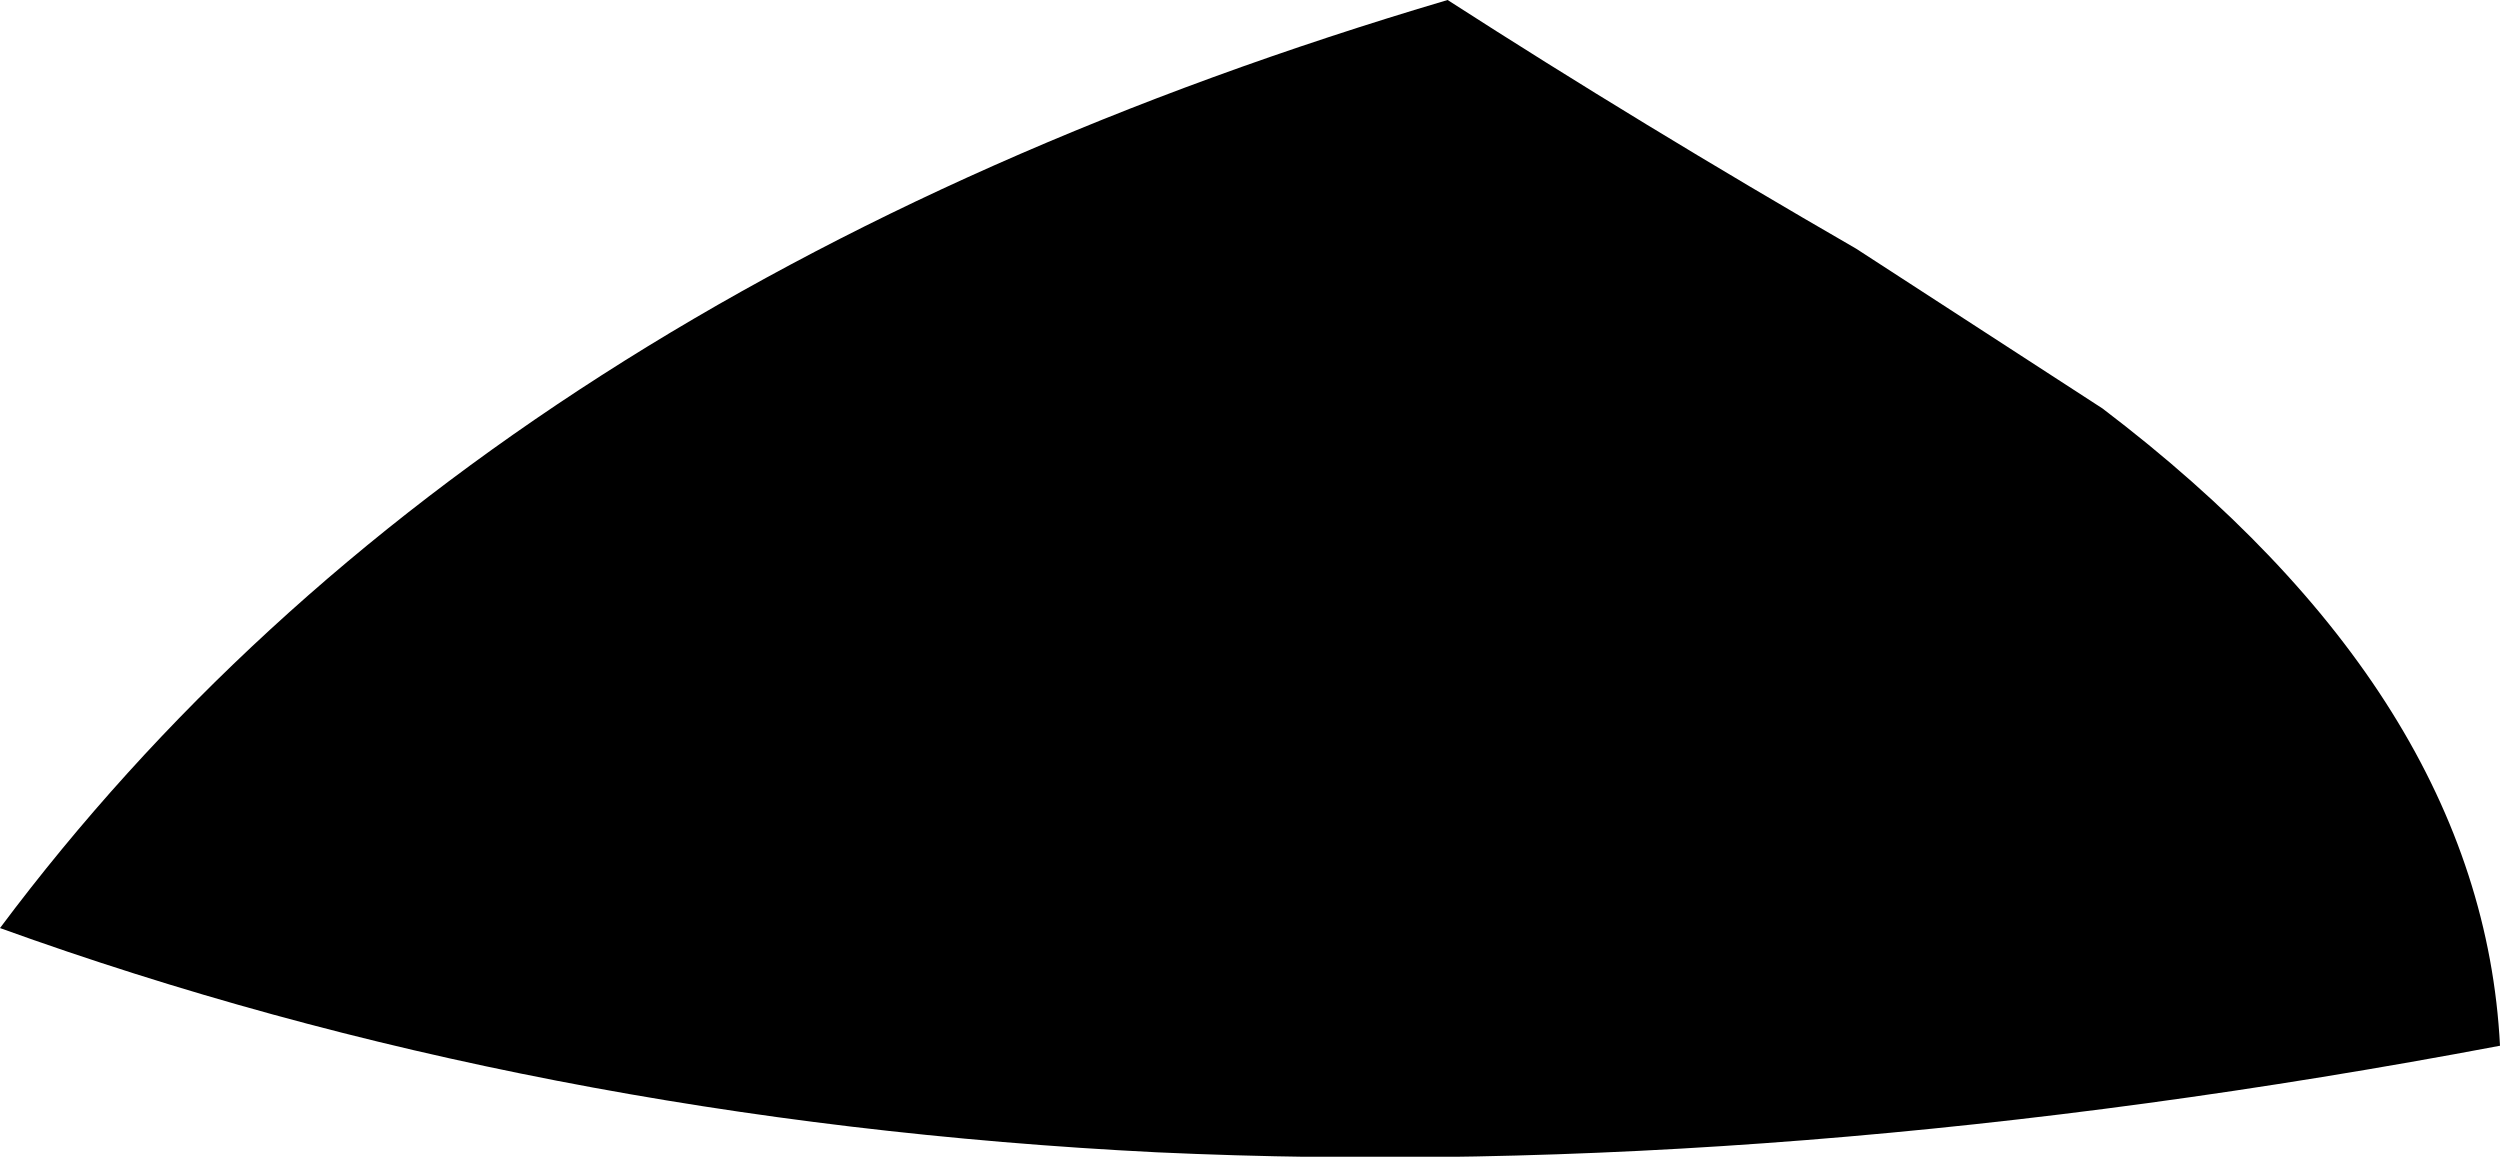 <?xml version="1.0" encoding="UTF-8" standalone="no"?>
<svg xmlns:xlink="http://www.w3.org/1999/xlink" height="26.05px" width="56.3px" xmlns="http://www.w3.org/2000/svg">
  <g transform="matrix(1.0, 0.0, 0.0, 1.0, -245.9, -407.4)">
    <path d="M302.2 430.95 Q286.05 434.0 271.95 433.35 257.95 432.65 245.9 428.3 256.7 413.85 278.5 407.4 282.85 410.2 287.7 413.0 L293.25 416.6 Q301.8 423.1 302.2 430.95" fill="#000000" fill-rule="evenodd" stroke="none"/>
  </g>
</svg>

